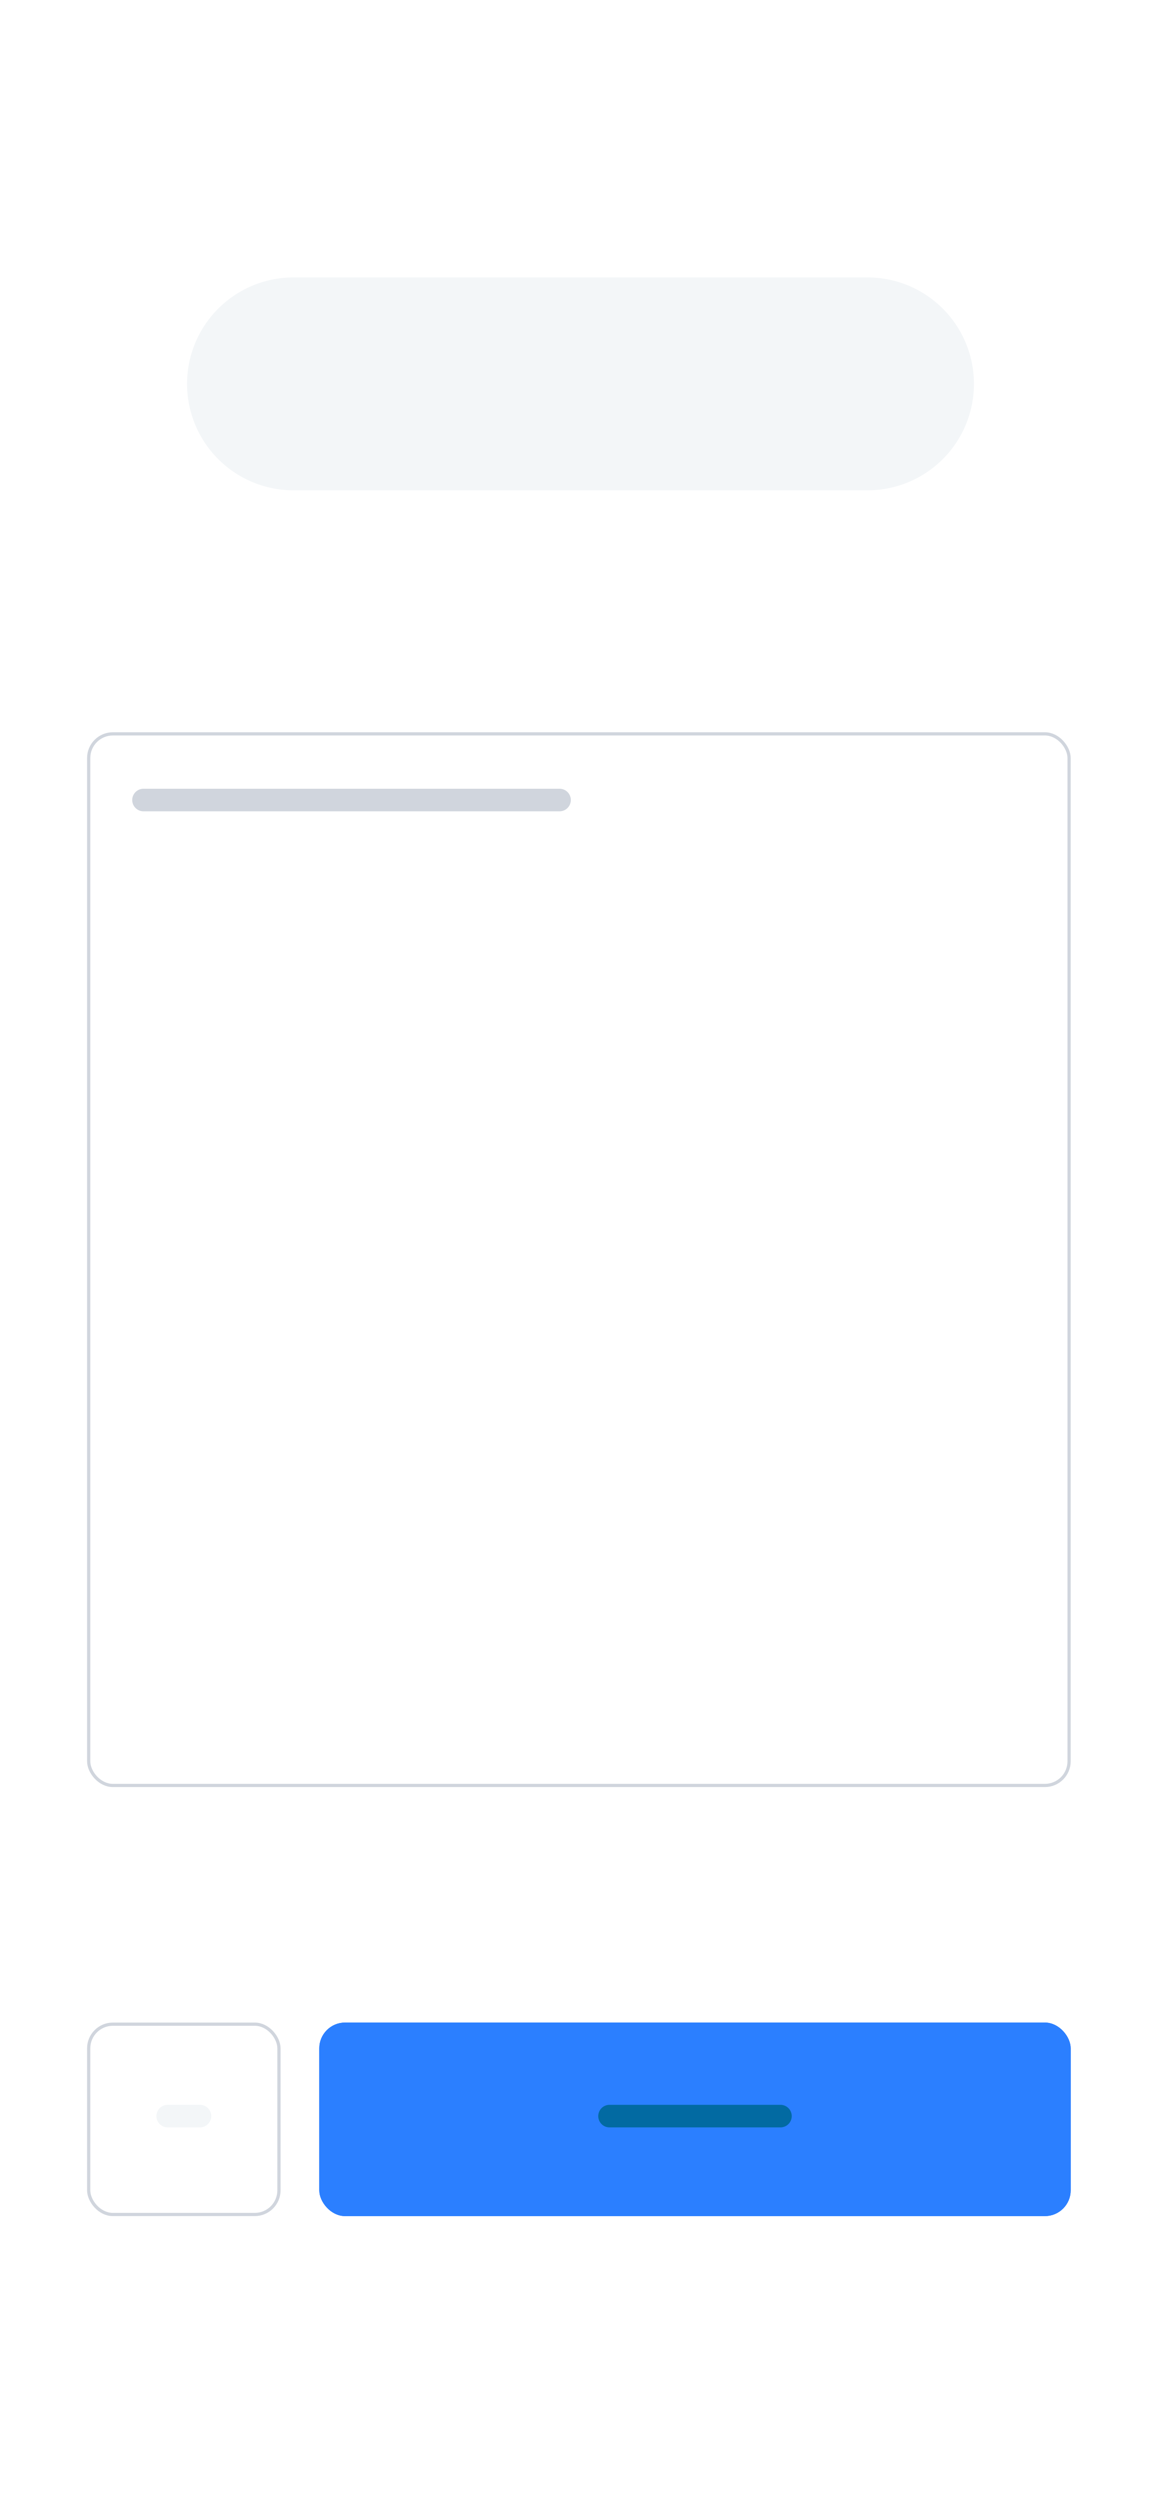 <svg width="360" height="775" viewBox="0 0 360 775" fill="none" xmlns="http://www.w3.org/2000/svg">
<rect width="360" height="775" rx="12" fill="white"/>
<g filter="url(#filter0_d_2051_3122)">
<rect x="99" y="626" width="233" height="60" rx="8" fill="#2B7FFF"/>
<rect x="99.5" y="626.5" width="232" height="59" rx="7.5" stroke="#2B7FFF"/>
</g>
<path d="M189 656H242" stroke="#026AA2" stroke-width="7" stroke-linecap="round"/>
<line x1="91" y1="119" x2="269" y2="119" stroke="#F3F6F8" stroke-width="66" stroke-linecap="round"/>
<g filter="url(#filter1_d_2051_3122)">
<rect x="27" y="626" width="60" height="60" rx="8" fill="white"/>
<rect x="27.5" y="626.5" width="59" height="59" rx="7.5" stroke="#D0D5DD"/>
</g>
<path d="M52 656H62" stroke="#F3F6F8" stroke-width="7" stroke-linecap="round"/>
<g filter="url(#filter2_d_2051_3122)">
<rect x="27" y="226" width="305" height="327" rx="8" fill="white"/>
<rect x="27.5" y="226.5" width="304" height="326" rx="7.5" stroke="#D0D5DD"/>
</g>
<path d="M44.5 248.01H173.5" stroke="#D0D5DD" stroke-width="7" stroke-linecap="round"/>
<defs>
<filter id="filter0_d_2051_3122" x="97" y="625" width="237" height="64" filterUnits="userSpaceOnUse" color-interpolation-filters="sRGB">
<feFlood flood-opacity="0" result="BackgroundImageFix"/>
<feColorMatrix in="SourceAlpha" type="matrix" values="0 0 0 0 0 0 0 0 0 0 0 0 0 0 0 0 0 0 127 0" result="hardAlpha"/>
<feOffset dy="1"/>
<feGaussianBlur stdDeviation="1"/>
<feColorMatrix type="matrix" values="0 0 0 0 0.063 0 0 0 0 0.094 0 0 0 0 0.157 0 0 0 0.05 0"/>
<feBlend mode="normal" in2="BackgroundImageFix" result="effect1_dropShadow_2051_3122"/>
<feBlend mode="normal" in="SourceGraphic" in2="effect1_dropShadow_2051_3122" result="shape"/>
</filter>
<filter id="filter1_d_2051_3122" x="25" y="625" width="64" height="64" filterUnits="userSpaceOnUse" color-interpolation-filters="sRGB">
<feFlood flood-opacity="0" result="BackgroundImageFix"/>
<feColorMatrix in="SourceAlpha" type="matrix" values="0 0 0 0 0 0 0 0 0 0 0 0 0 0 0 0 0 0 127 0" result="hardAlpha"/>
<feOffset dy="1"/>
<feGaussianBlur stdDeviation="1"/>
<feColorMatrix type="matrix" values="0 0 0 0 0.063 0 0 0 0 0.094 0 0 0 0 0.157 0 0 0 0.05 0"/>
<feBlend mode="normal" in2="BackgroundImageFix" result="effect1_dropShadow_2051_3122"/>
<feBlend mode="normal" in="SourceGraphic" in2="effect1_dropShadow_2051_3122" result="shape"/>
</filter>
<filter id="filter2_d_2051_3122" x="25" y="225" width="309" height="331" filterUnits="userSpaceOnUse" color-interpolation-filters="sRGB">
<feFlood flood-opacity="0" result="BackgroundImageFix"/>
<feColorMatrix in="SourceAlpha" type="matrix" values="0 0 0 0 0 0 0 0 0 0 0 0 0 0 0 0 0 0 127 0" result="hardAlpha"/>
<feOffset dy="1"/>
<feGaussianBlur stdDeviation="1"/>
<feColorMatrix type="matrix" values="0 0 0 0 0.063 0 0 0 0 0.094 0 0 0 0 0.157 0 0 0 0.05 0"/>
<feBlend mode="normal" in2="BackgroundImageFix" result="effect1_dropShadow_2051_3122"/>
<feBlend mode="normal" in="SourceGraphic" in2="effect1_dropShadow_2051_3122" result="shape"/>
</filter>
</defs>
</svg>
